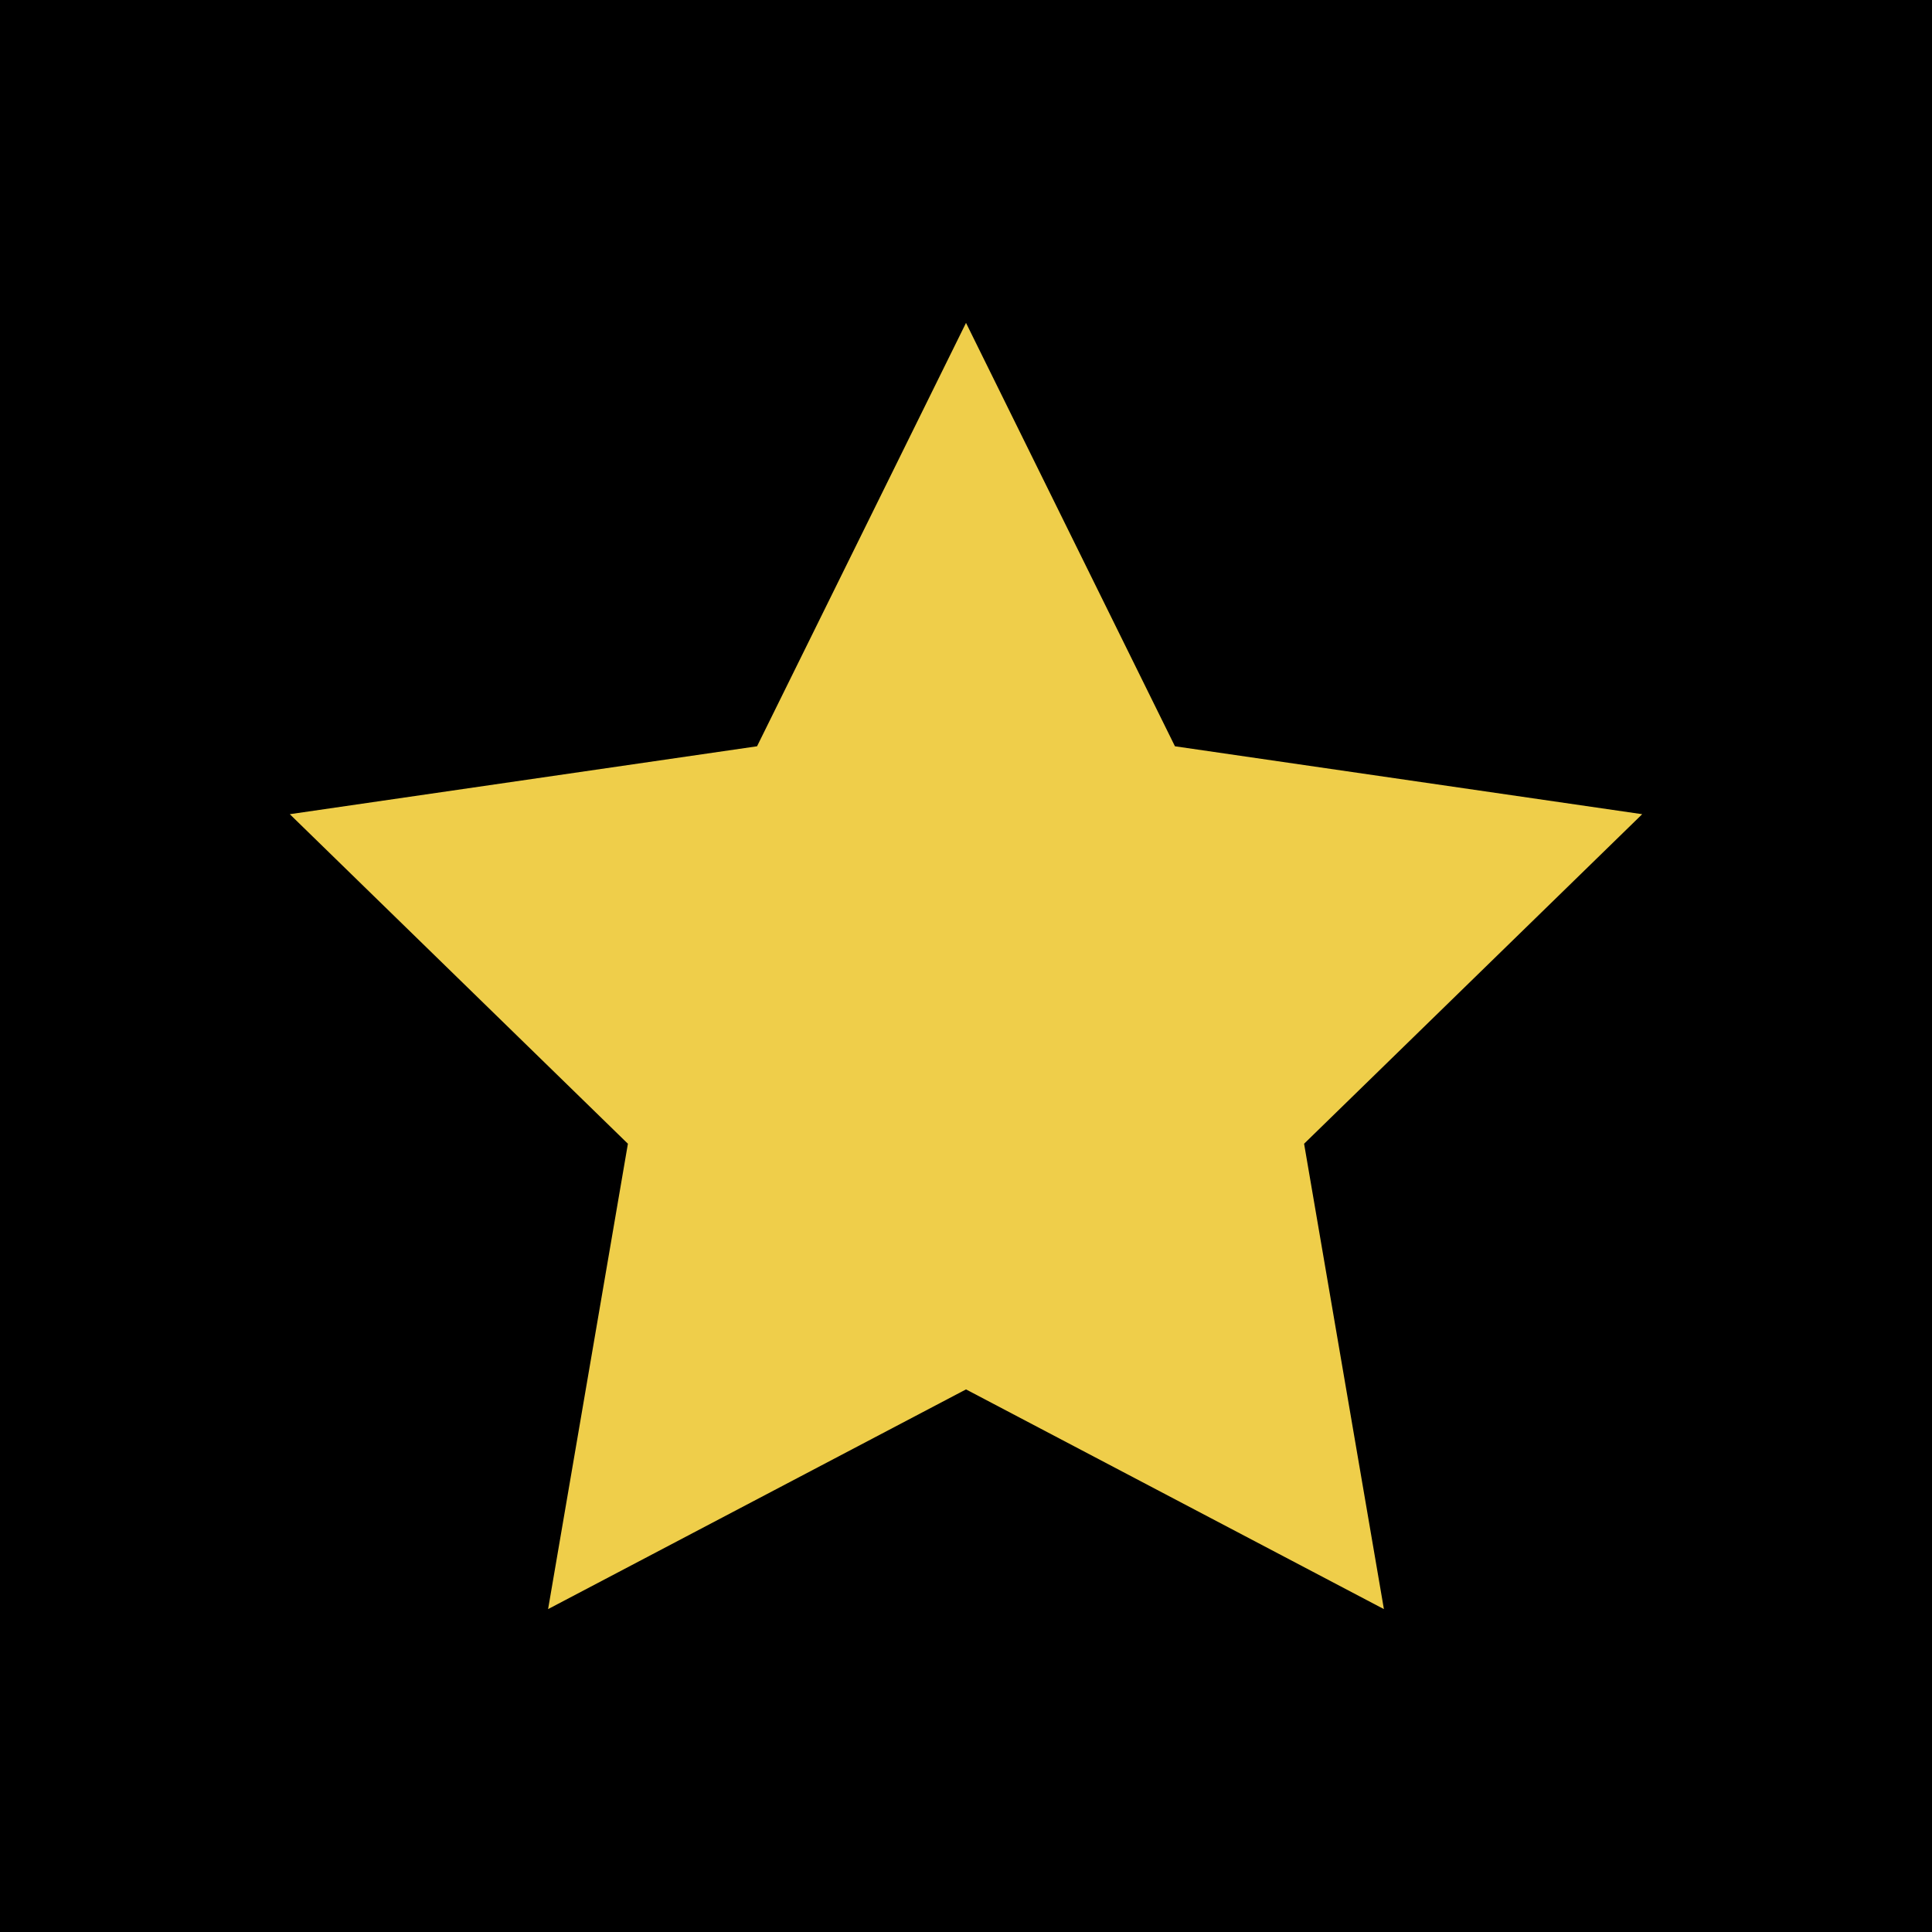 <?xml version="1.0"?>
<svg xmlns="http://www.w3.org/2000/svg" version="1.1" width="512" height="512" x="0" y="0" viewBox="0 0 53.867 53.867"
     style="enable-background:new 0 0 512 512" xml:space="preserve" class=""><rect width="53.867" height="53.867" fill="#00000000" style="--darkreader-inline-fill:rgba(0, 0, 0, 0);" />
  <g transform="matrix(0.7,0,0,0.7,8.08,8.08)"><polygon xmlns="http://www.w3.org/2000/svg" style="--darkreader-inline-fill:#9b7f0e;"
         points="26.934,1.318 35.256,18.182 53.867,20.887 40.4,34.013 43.579,52.549 26.934,43.798   10.288,52.549 13.467,34.013 0,20.887 18.611,18.182 "
         fill="#efce4a"/>
  </g>
</svg>

